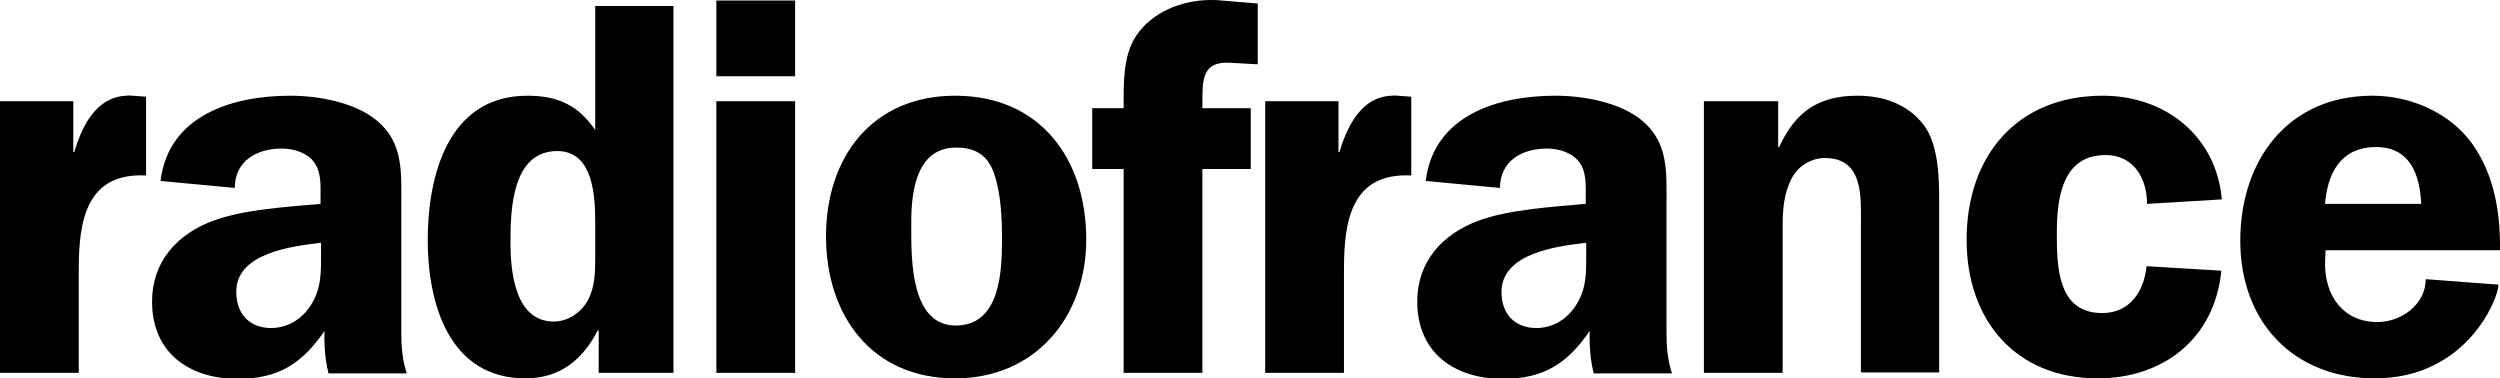 <svg enable-background="new 0 0 501.5 75.9" viewBox="0 0 501.5 75.9" xmlns="http://www.w3.org/2000/svg"><path d="m143.7.1v15.2h15.8v-15.2zm-24.3 1.1v24.9c-3.4-5-7.5-6.9-13.6-6.9-15.9 0-20 16-20 29 0 12.7 4.3 27.7 19.6 27.7 7 0 11.5-3.8 14.5-9.6h.2v8.5h15v-73.6zm-94 18c-6 .2-8.9 5.9-10.5 11.3h-.2v-10.2h-14.7v54.5h15.8v-20.8c0-9.7 1.5-19.4 13.5-18.8v-15.8l-2.7-.2c-.4 0-.8-.1-1.2 0zm32.8 0c-11.5 0-24.4 3.9-26 17.1l14.9 1.4c0-5.4 4.4-7.9 9.4-7.9 2.4 0 5 .8 6.4 2.6 1.6 2 1.4 4.8 1.4 7.2v1.3c-6.7.6-15.4 1.1-21.6 3.4-7.2 2.7-12.2 8.2-12.2 16.2 0 10.3 7.5 15.5 17.2 15.5 8.2 0 12.9-3.1 17.4-9.6-.1 2.8.1 5.7.8 8.5h15.7c-.9-2.7-1.1-5.4-1.1-8.2v-25.5c0-6.6.5-12.6-5-17.1-4.4-3.6-11.7-4.9-17.3-4.9zm133.4 0c-16.6 0-25.9 12.3-25.9 28.2 0 15.8 9.1 28.5 25.9 28.5 16.1 0 26.3-12.3 26.3-27.9 0-16.1-9.2-28.8-26.3-28.8zm-47.9 1.1v54.5h15.8v-54.5zm48.1 9.3c3.7 0 6.2 1.4 7.5 4.9 1.5 4.1 1.7 9.2 1.7 13.5 0 6.6-.4 17.3-9.3 17.3-9 0-8.9-13.3-8.9-19.5-.1-6.2.5-16.2 9-16.2zm-80 .7c7.2 0 7.6 9 7.6 14.3v7.4c0 2.7-.1 5.6-1.4 8.1s-4 4.4-6.9 4.4c-7.8 0-8.7-10-8.7-15.9 0-6.5.3-18.3 9.4-18.3zm-47.4 18.4v2.1c0 3.9.1 7.1-2.1 10.5-1.8 2.8-4.7 4.5-7.9 4.5-4.4 0-7-2.9-7-7.2-.1-7.8 11-9.2 17-9.9z"/><path d="m242.6 0c-5.6.1-11.5 2.4-14.7 7.2-2.7 4.1-2.5 9.8-2.5 14.5h-6.3v12.2h6.3v40.9h15.8v-40.9h9.7v-12.2h-9.7v-1.2c0-4.6 0-8.3 5.7-7.9l5.4.3v-12.2l-7.3-.6c-.8-.1-1.6-.1-2.4-.1zm36.6 19.2c-6 .2-8.9 5.9-10.5 11.3h-.2v-10.2h-14.7v54.5h15.8v-20.8c0-9.7 1.5-19.4 13.5-18.8v-15.8l-2.7-.2c-.4 0-.8-.1-1.2 0zm32.8 0c-11.5 0-24.4 3.9-26 17.1l14.9 1.4c0-5.4 4.4-7.9 9.4-7.9 2.4 0 5 .8 6.4 2.6 1.6 2 1.4 4.8 1.4 7.2v1.3c-6.7.6-15.4 1.1-21.6 3.4-7.2 2.7-12.2 8.2-12.2 16.2 0 10.3 7.5 15.5 17.2 15.5 8.2 0 12.9-3.1 17.4-9.6-.1 2.8.1 5.7.8 8.5h15.7c-.9-2.7-1.1-5.4-1.1-8.2v-25.5c0-6.5.5-12.6-5-17.1-4.4-3.6-11.7-4.9-17.3-4.9zm60.6 0c-7.9 0-12.5 3.3-15.7 10.3h-.2v-9.2h-14.9v54.5h15.8v-29.3c0-3.4.2-6.6 1.8-9.7 1.3-2.5 3.9-4.1 6.7-4.1 7.9 0 7.2 8.2 7.2 13.7v29.3h15.7v-33.6c0-4.9 0-11.8-3-15.9-3.3-4.4-8.3-6-13.4-6zm103.3 0c-17 0-26.5 13-26.5 29.1 0 16.2 10.6 27.6 27 27.6 18.5 0 24.8-16.1 24.8-18.8l-14.6-1.1c0 5-4.8 8.6-9.7 8.6-6.9 0-10.5-5.3-10.5-11.7l.1-2.7h35c.1-7.4-1.1-15.1-5.6-21.4-4.5-6.2-12.3-9.6-20-9.6zm-54.1 0c-17.2 0-27.3 12.1-27.3 28.9 0 16.1 9.8 27.8 26.3 27.8 13.3 0 23.5-8.1 24.8-21.6l-15-.9c-.5 5-3.3 9.4-8.9 9.4-9 0-9.1-9.4-9.1-16.1 0-7 1.1-15.6 9.8-15.6 5.7 0 8.3 4.8 8.3 9.8l15-.9c-1.1-12.6-11.2-20.8-23.9-20.8zm54.8 10.3c6.9 0 8.8 5.5 9.1 11.4h-19.3c.5-6.2 3.2-11.4 10.2-11.4zm-158.4 19.2v2.1c0 3.9.1 7.1-2.1 10.5-1.8 2.8-4.7 4.5-7.9 4.5-4.4 0-7-2.9-7-7.2 0-7.8 11-9.2 17-9.9z"/></svg>